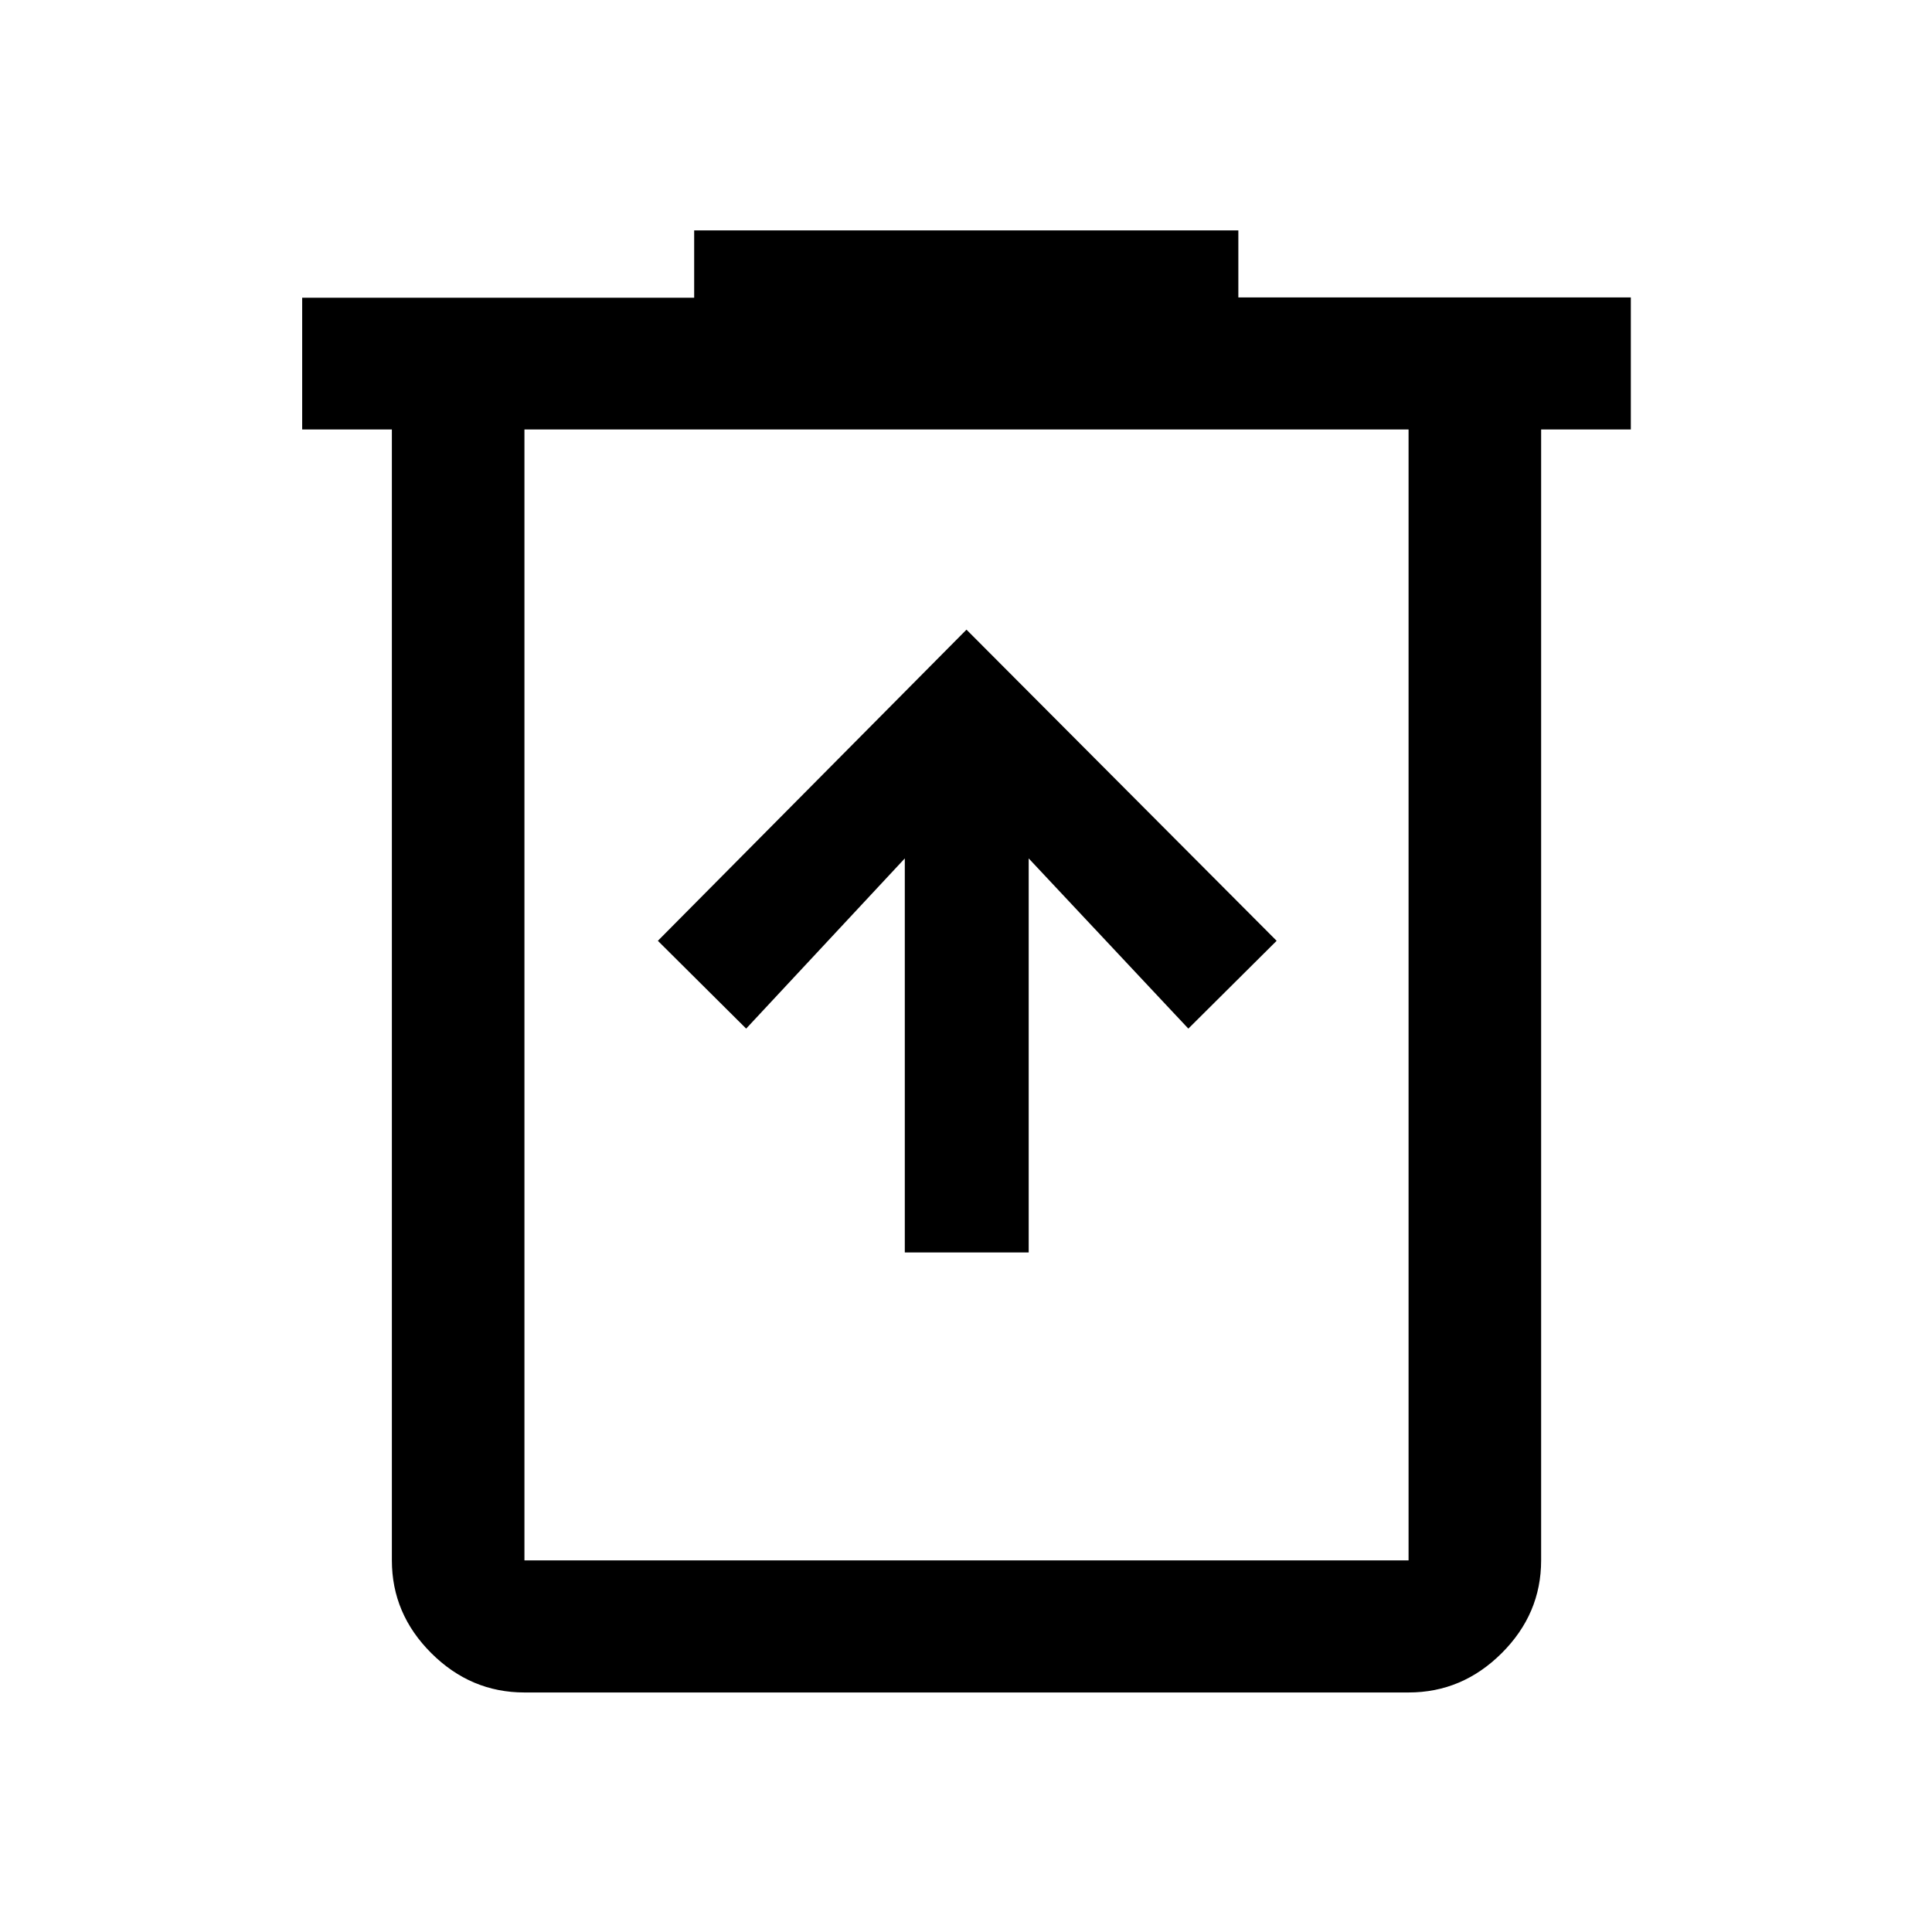 <svg xmlns="http://www.w3.org/2000/svg" height="48" viewBox="0 -960 960 960" width="48"><path d="M449.59-337.67h61.56v-195.79l79.33 84.57 43.87-43.63-154.11-154.61-153.35 154.61 43.87 43.63 78.83-84.57v195.79Zm-189 218.65q-26.67 0-46.27-19.53t-19.6-46.1v-561.94h-44.57v-65.46h194.78v-33.47h270.4v33.3h195.02v65.63h-44.57v561.94q0 26.57-19.6 46.1t-46.27 19.53H260.59Zm439.32-627.57H260.59v561.94h439.32v-561.94Zm-439.32 0v561.94-561.94Z"/></svg>